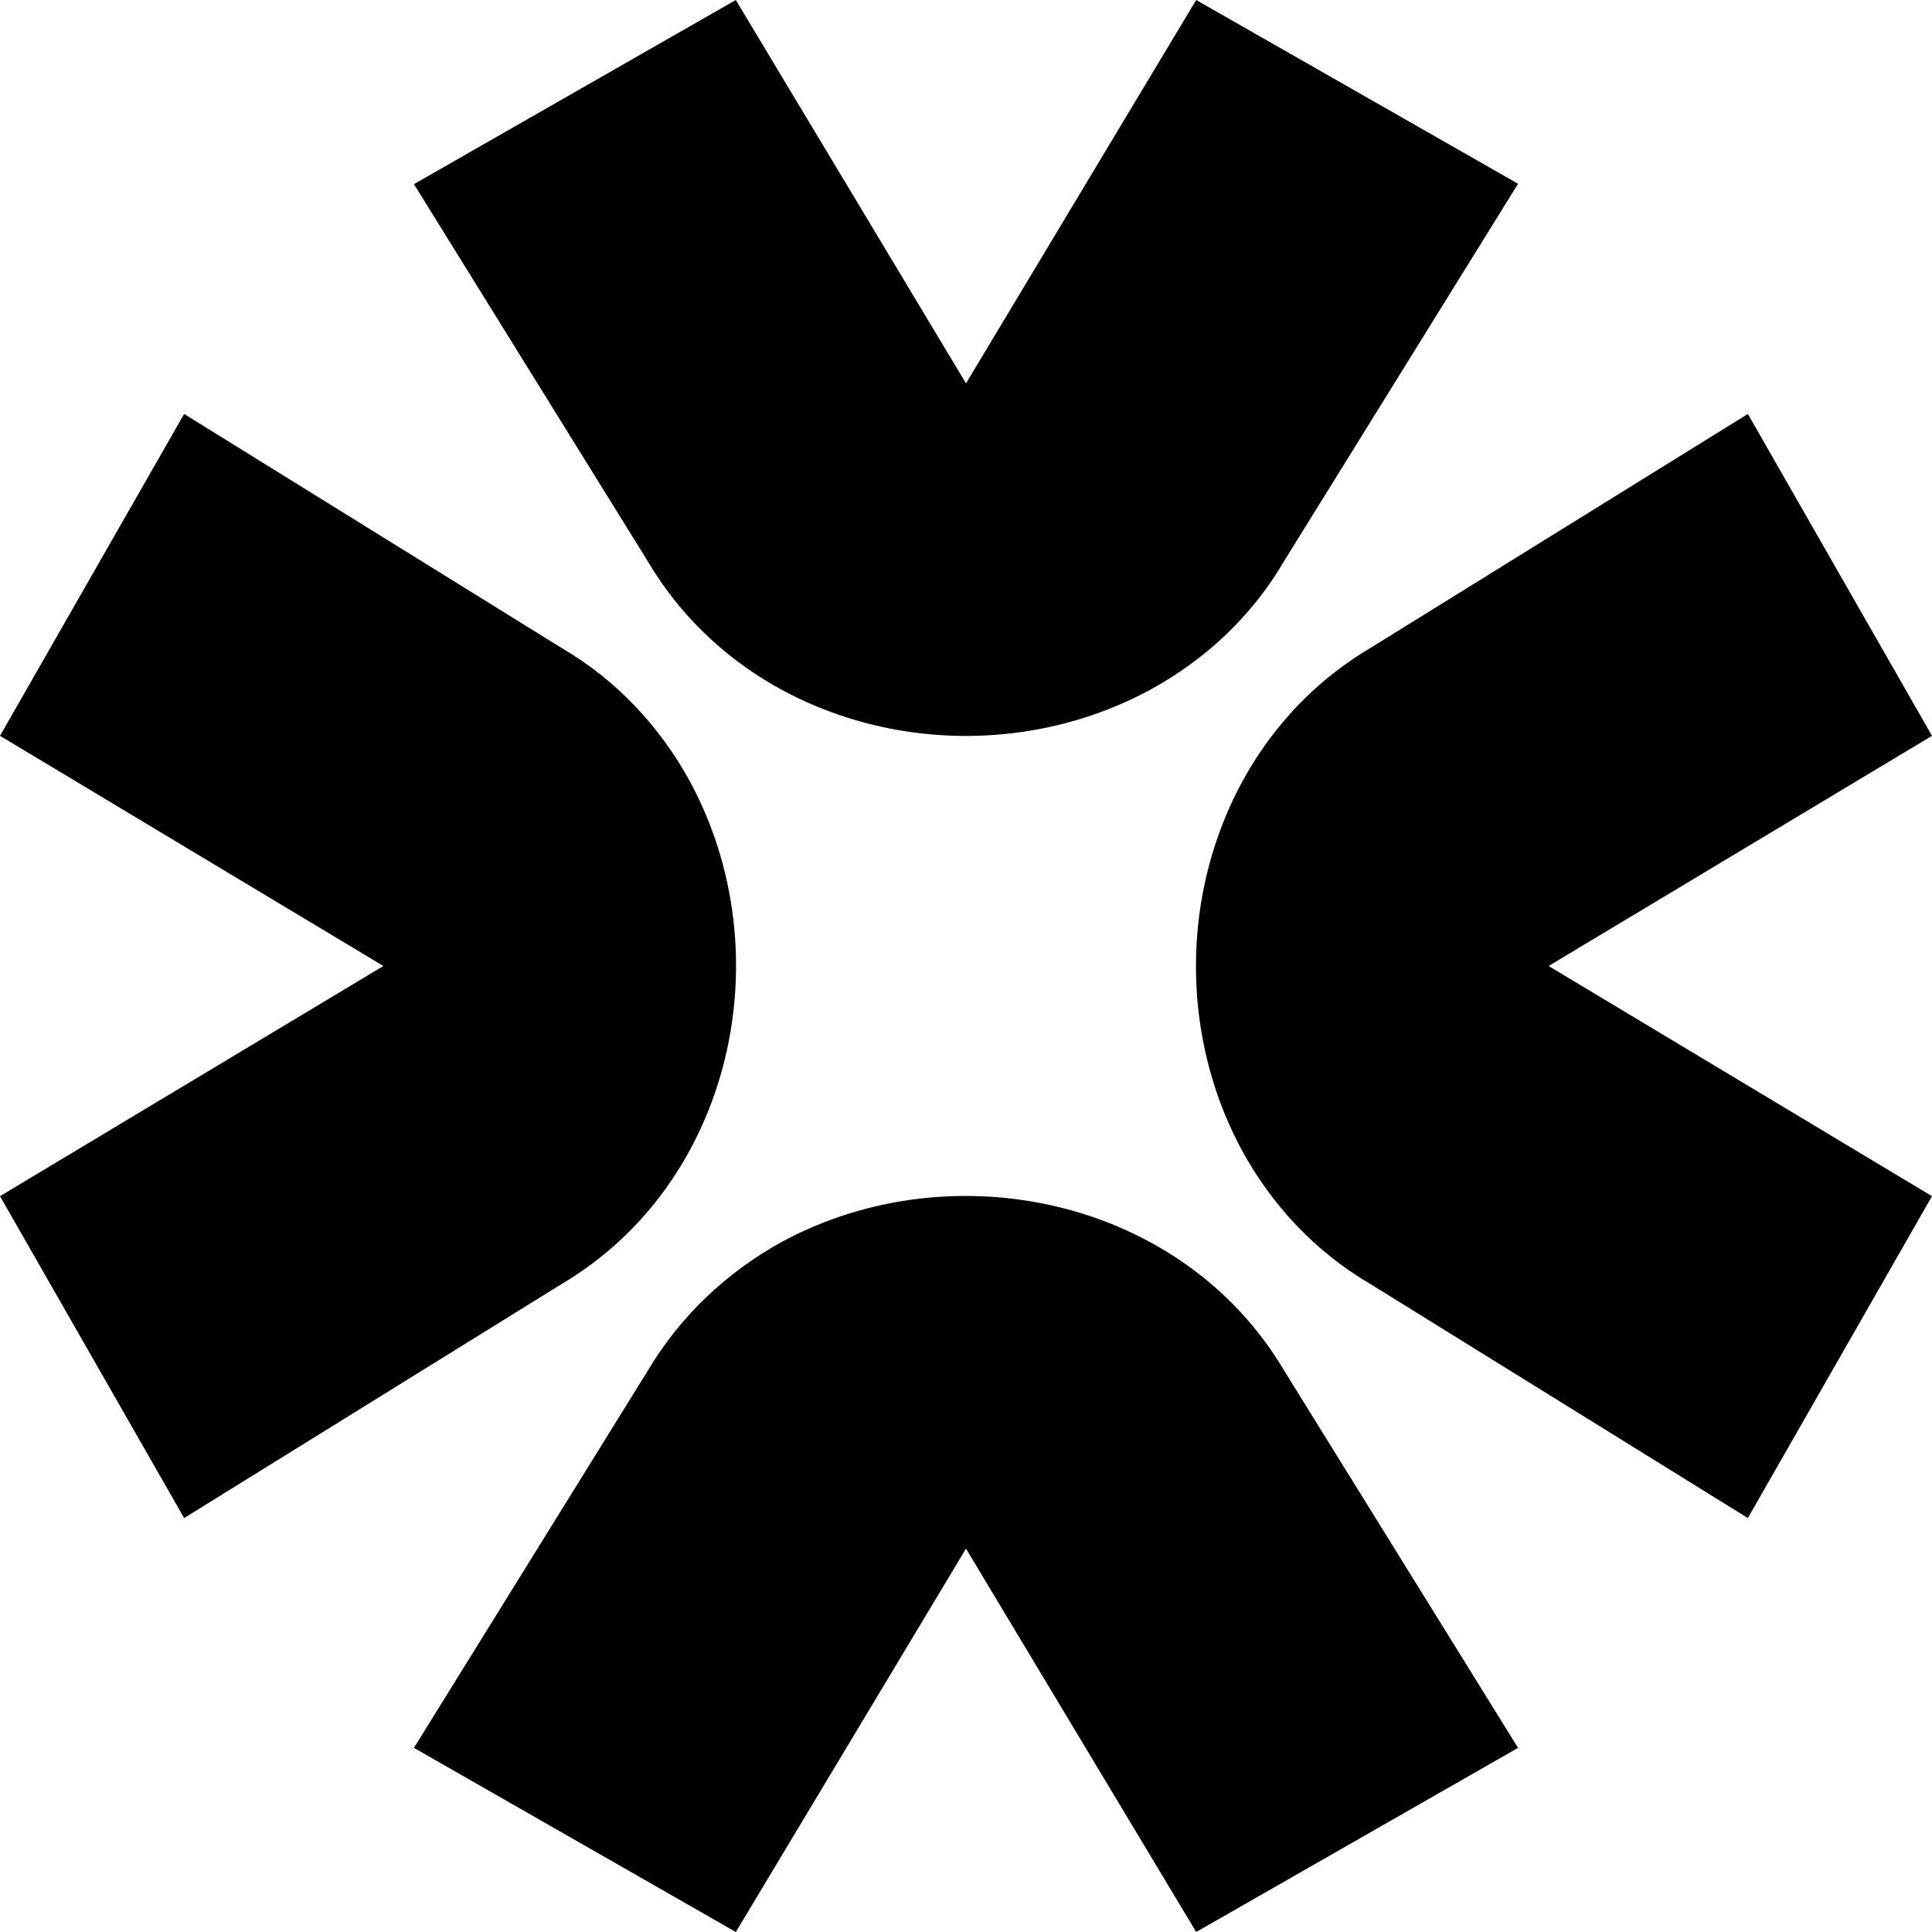 <svg xmlns="http://www.w3.org/2000/svg" xml:space="preserve" viewBox="0 0 512 512"><path d="M207.2 329.1c45.6-24.6 106.3-11.2 133.1 34.1l62 100L317 512l-61-101.6L195 512l-85.3-48.8 62-100c8.8-14.8 21.2-26.2 35.5-34.1m97.6-146.3c14.3-7.8 26.8-19.2 35.5-34.1l62-100L317 0l-61 101.6L195 0l-85.3 48.8 62 100c26.8 45.3 87.5 58.7 133.1 34m-121.9 24.4c-7.8-14.3-19.2-26.8-34.1-35.5l-100-62L0 195l101.6 61L0 317l48.8 85.3 100-62c45.3-26.8 58.7-87.5 34.1-133.1M512 195l-48.8-85.3-100 62c-45.3 26.8-58.7 87.5-34.1 133.1 7.8 14.3 19.2 26.8 34.1 35.5l100 62L512 317l-101.6-61z"/></svg>